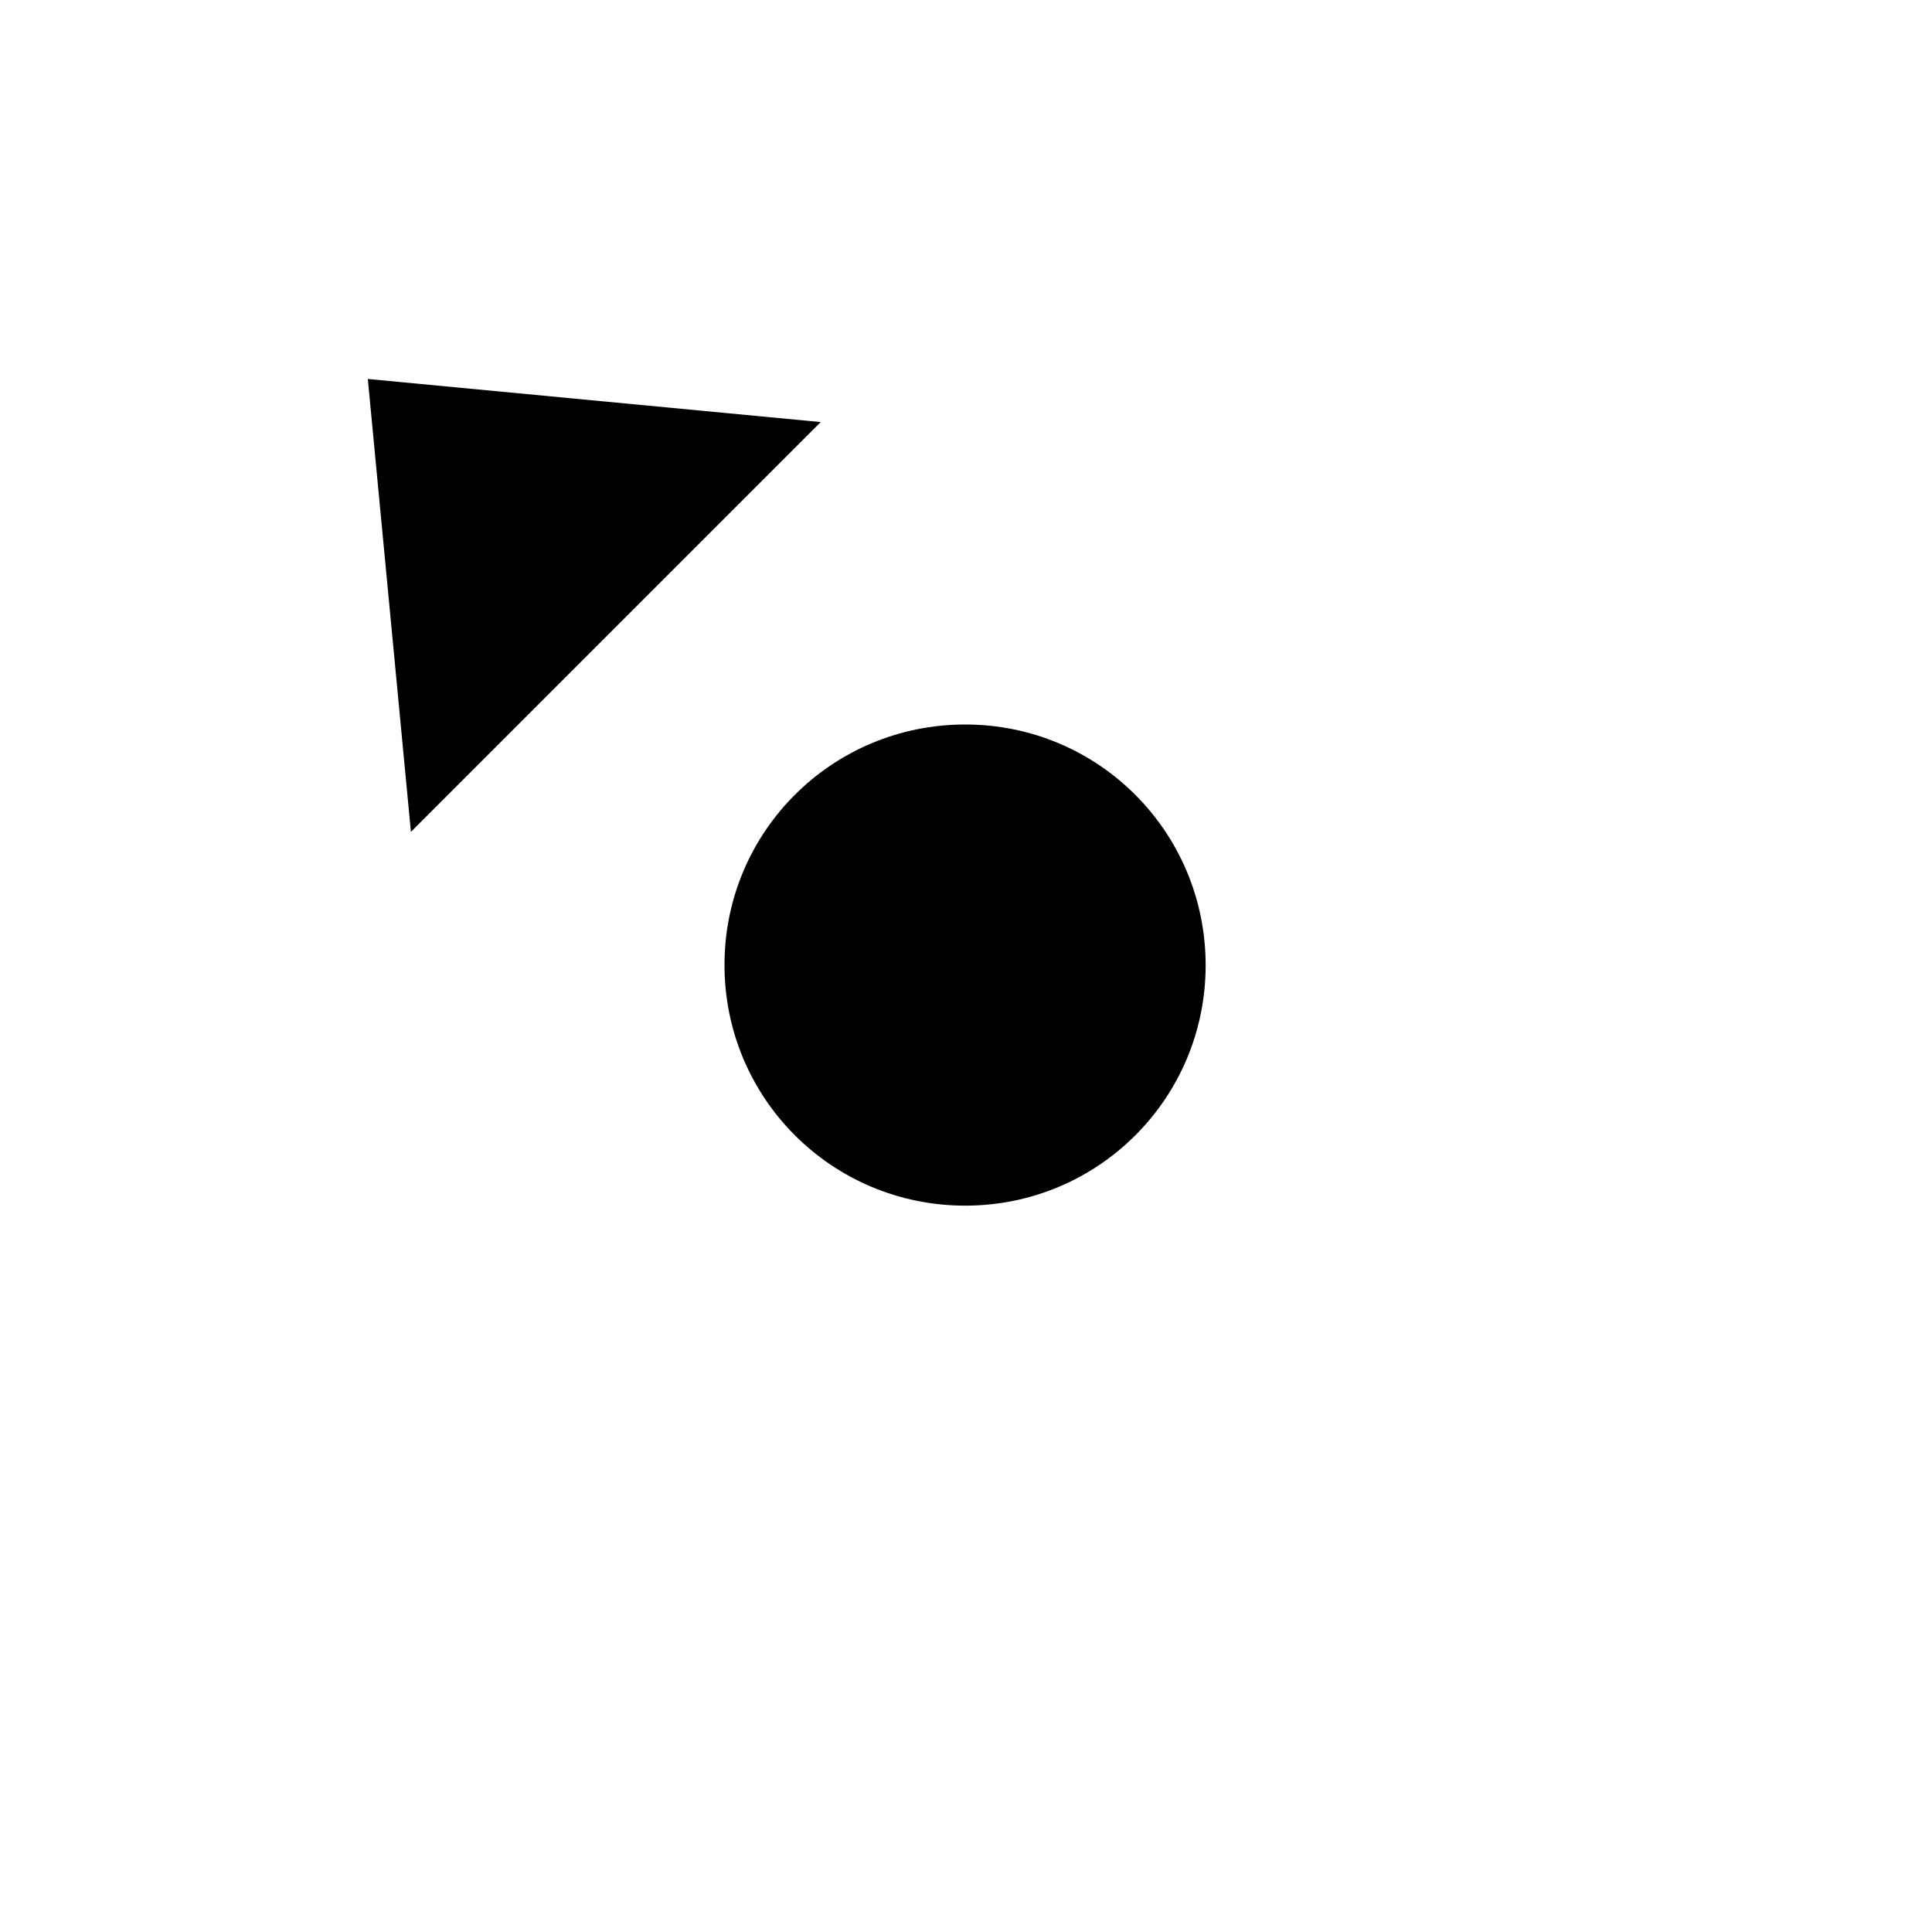 <svg version="1.2" xmlns="http://www.w3.org/2000/svg" viewBox="0 0 520 520" width="520" height="520">
	<title>Новий проєкт</title>
	<style>
		.s0 { fill: #000000 } 
	</style>
	<path id="Форма 1" fill-rule="evenodd" class="s0" d="m259.8 324.5c-35.9 0-64.8-28.9-64.8-64.8 0-35.8 28.9-64.7 64.8-64.7 35.8 0 64.7 28.9 64.7 64.8 0 35.8-28.9 64.7-64.7 64.7z"/>
	<path id="Форма 3 copy 5" fill-rule="evenodd" class="s0" d="m110.6 223.9l-11.6-121.9 121.9 11.6z"/>
</svg>